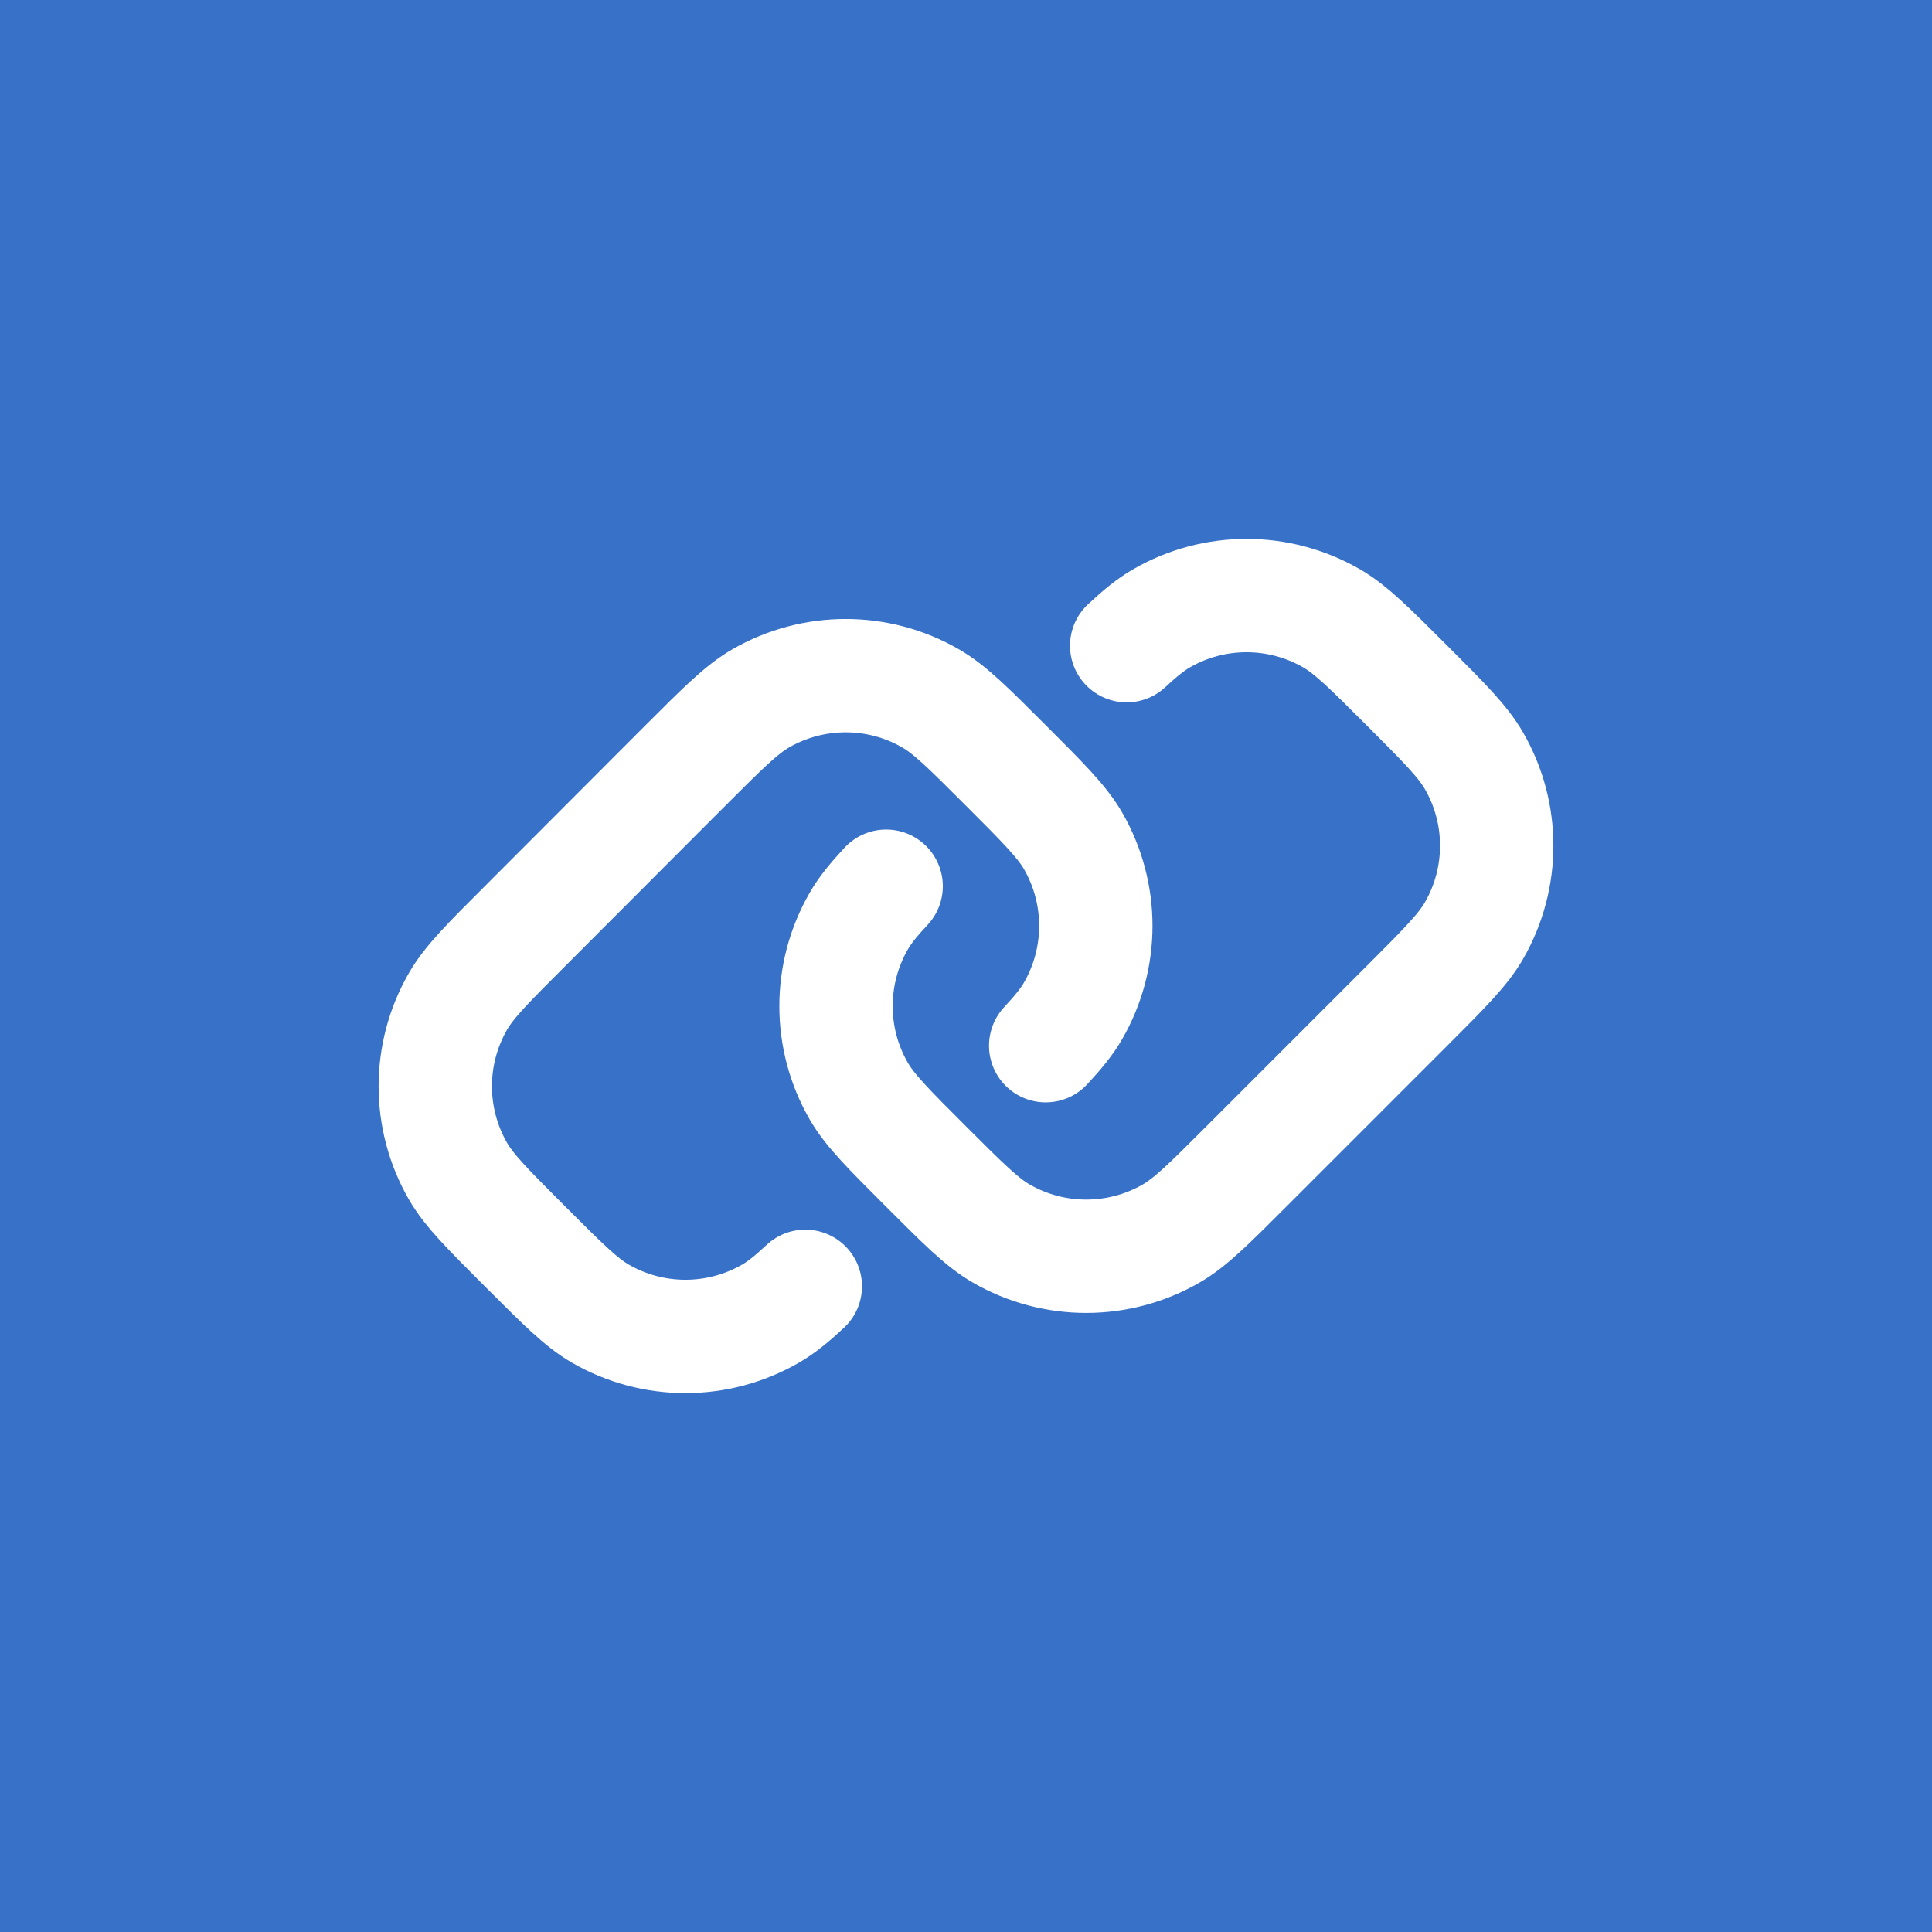 <?xml version="1.0" encoding="UTF-8" standalone="no"?>
<!-- Uploaded to: SVG Repo, www.svgrepo.com, Generator: SVG Repo Mixer Tools -->

<svg
   width="800px"
   height="800px"
   viewBox="0 0 24 24"
   fill="none"
   version="1.1"
   id="svg1"
   sodipodi:docname="link-alt-1-svgrepo-com.svg"
   inkscape:version="1.3.2 (091e20ef0f, 2023-11-25, custom)"
   xmlns:inkscape="http://www.inkscape.org/namespaces/inkscape"
   xmlns:sodipodi="http://sodipodi.sourceforge.net/DTD/sodipodi-0.dtd"
   xmlns="http://www.w3.org/2000/svg"
   xmlns:svg="http://www.w3.org/2000/svg">
  <defs
     id="defs1" />
  <sodipodi:namedview
     id="namedview1"
     pagecolor="#ffffff"
     bordercolor="#000000"
     borderopacity="0.25"
     inkscape:showpageshadow="2"
     inkscape:pageopacity="0.0"
     inkscape:pagecheckerboard="0"
     inkscape:deskcolor="#d1d1d1"
     inkscape:zoom="1.05625"
     inkscape:cx="399.52663"
     inkscape:cy="400"
     inkscape:window-width="1920"
     inkscape:window-height="1058"
     inkscape:window-x="0"
     inkscape:window-y="0"
     inkscape:window-maximized="1"
     inkscape:current-layer="svg1" />
  <rect
     style="fill:#3771c8;fill-rule:evenodd;stroke-width:0.03"
     id="rect1"
     width="24"
     height="24"
     x="0"
     y="0" />
  <path
     d="m 10.004,15.979 c -0.169,0.158 -0.299,0.263 -0.433,0.34 -0.654,0.377 -1.459,0.377 -2.112,0 -0.241,-0.139 -0.472,-0.371 -0.935,-0.834 -0.463,-0.463 -0.695,-0.695 -0.834,-0.935 -0.377,-0.654 -0.377,-1.459 0,-2.112 0.139,-0.241 0.371,-0.472 0.834,-0.935 L 8.514,9.51 c 0.463,-0.463 0.695,-0.695 0.935,-0.834 0.654,-0.377 1.459,-0.377 2.112,-7e-6 0.241,0.139 0.472,0.371 0.935,0.834 0.463,0.463 0.695,0.695 0.834,0.935 0.377,0.654 0.377,1.459 0,2.112 -0.077,0.134 -0.183,0.264 -0.34,0.433 M 11.008,11.009 c -0.158,0.169 -0.263,0.299 -0.34,0.433 -0.377,0.654 -0.377,1.459 0,2.112 0.139,0.241 0.371,0.472 0.834,0.935 0.463,0.463 0.695,0.695 0.935,0.834 0.654,0.377 1.459,0.377 2.112,0 0.241,-0.139 0.472,-0.371 0.935,-0.834 l 1.992,-1.992 c 0.463,-0.463 0.695,-0.695 0.834,-0.935 0.377,-0.654 0.377,-1.459 0,-2.112 C 18.171,9.209 17.94,8.978 17.477,8.515 17.014,8.052 16.782,7.82 16.541,7.681 c -0.654,-0.377 -1.459,-0.377 -2.112,0 -0.134,0.077 -0.264,0.183 -0.433,0.34"
     stroke="#000000"
     stroke-width="1.408"
     stroke-linecap="round"
     id="path1"
     style="stroke:#ffffff" />
</svg>
